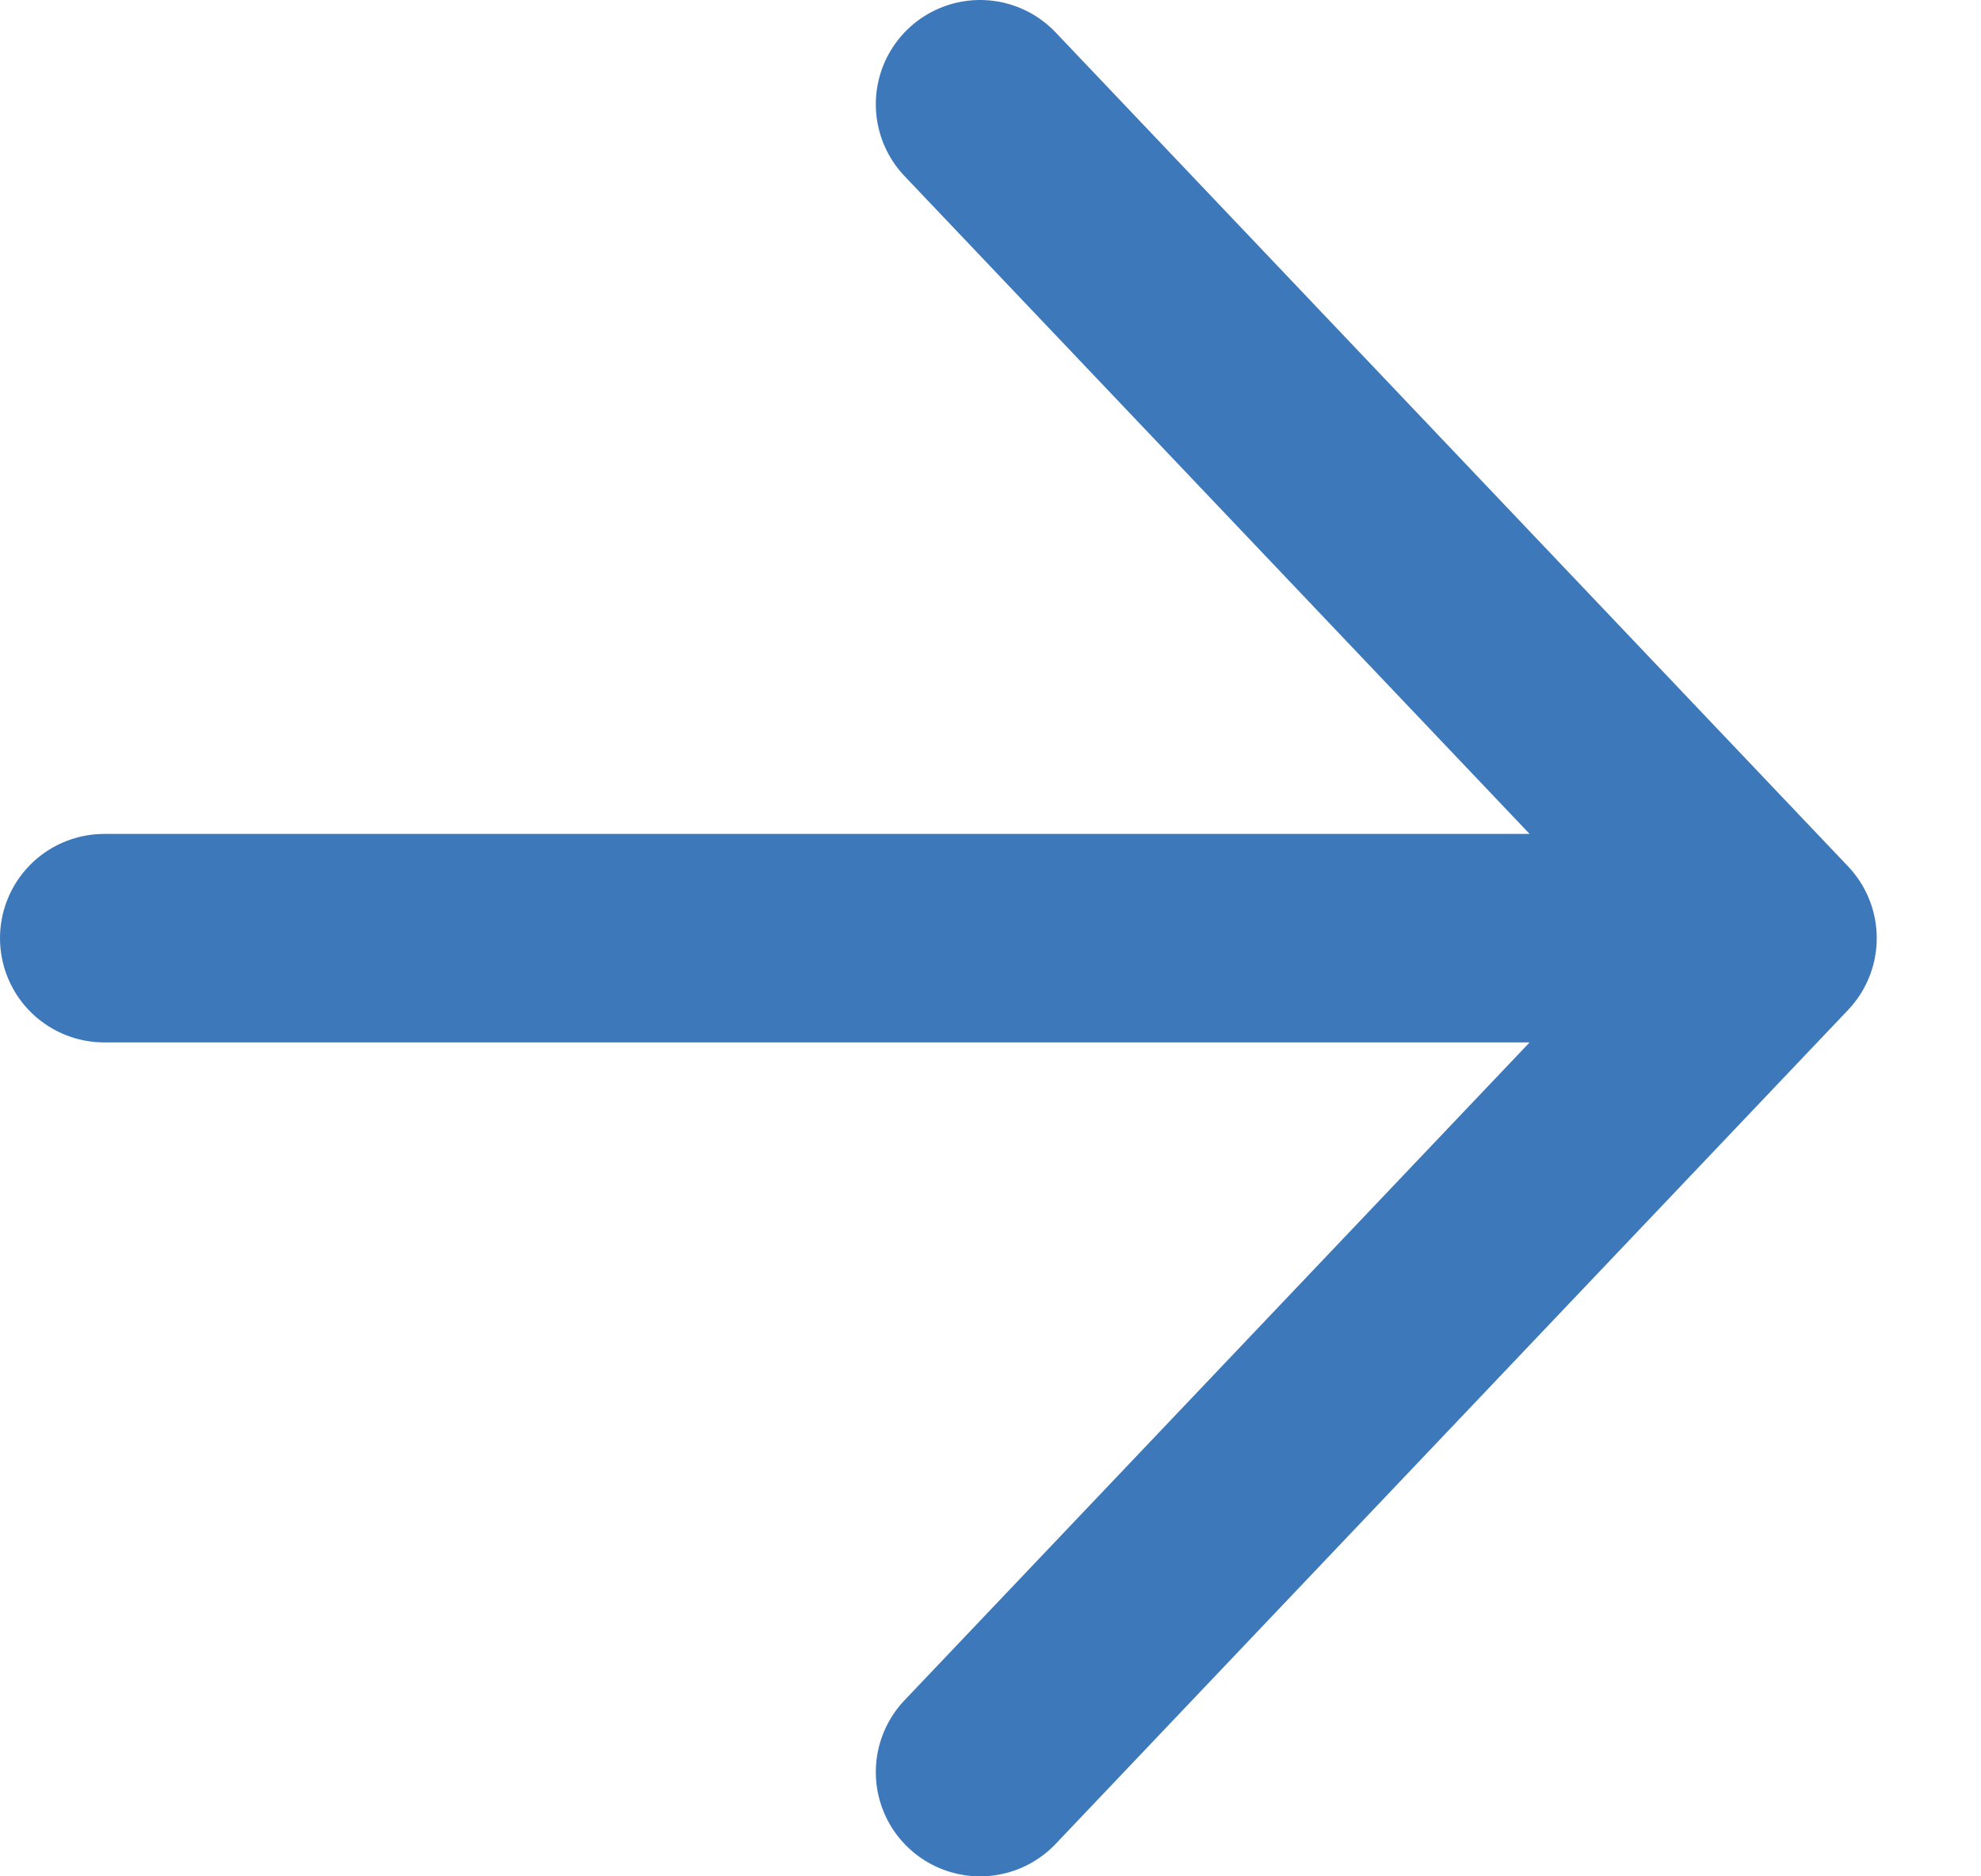 <svg width="19" height="18" viewBox="0 0 19 18" fill="none" xmlns="http://www.w3.org/2000/svg">
<path d="M1 9L17 9M17 9L9.4 17M17 9L9.4 1" stroke="#3D78BA" stroke-width="2" stroke-linecap="round"/>
</svg>
